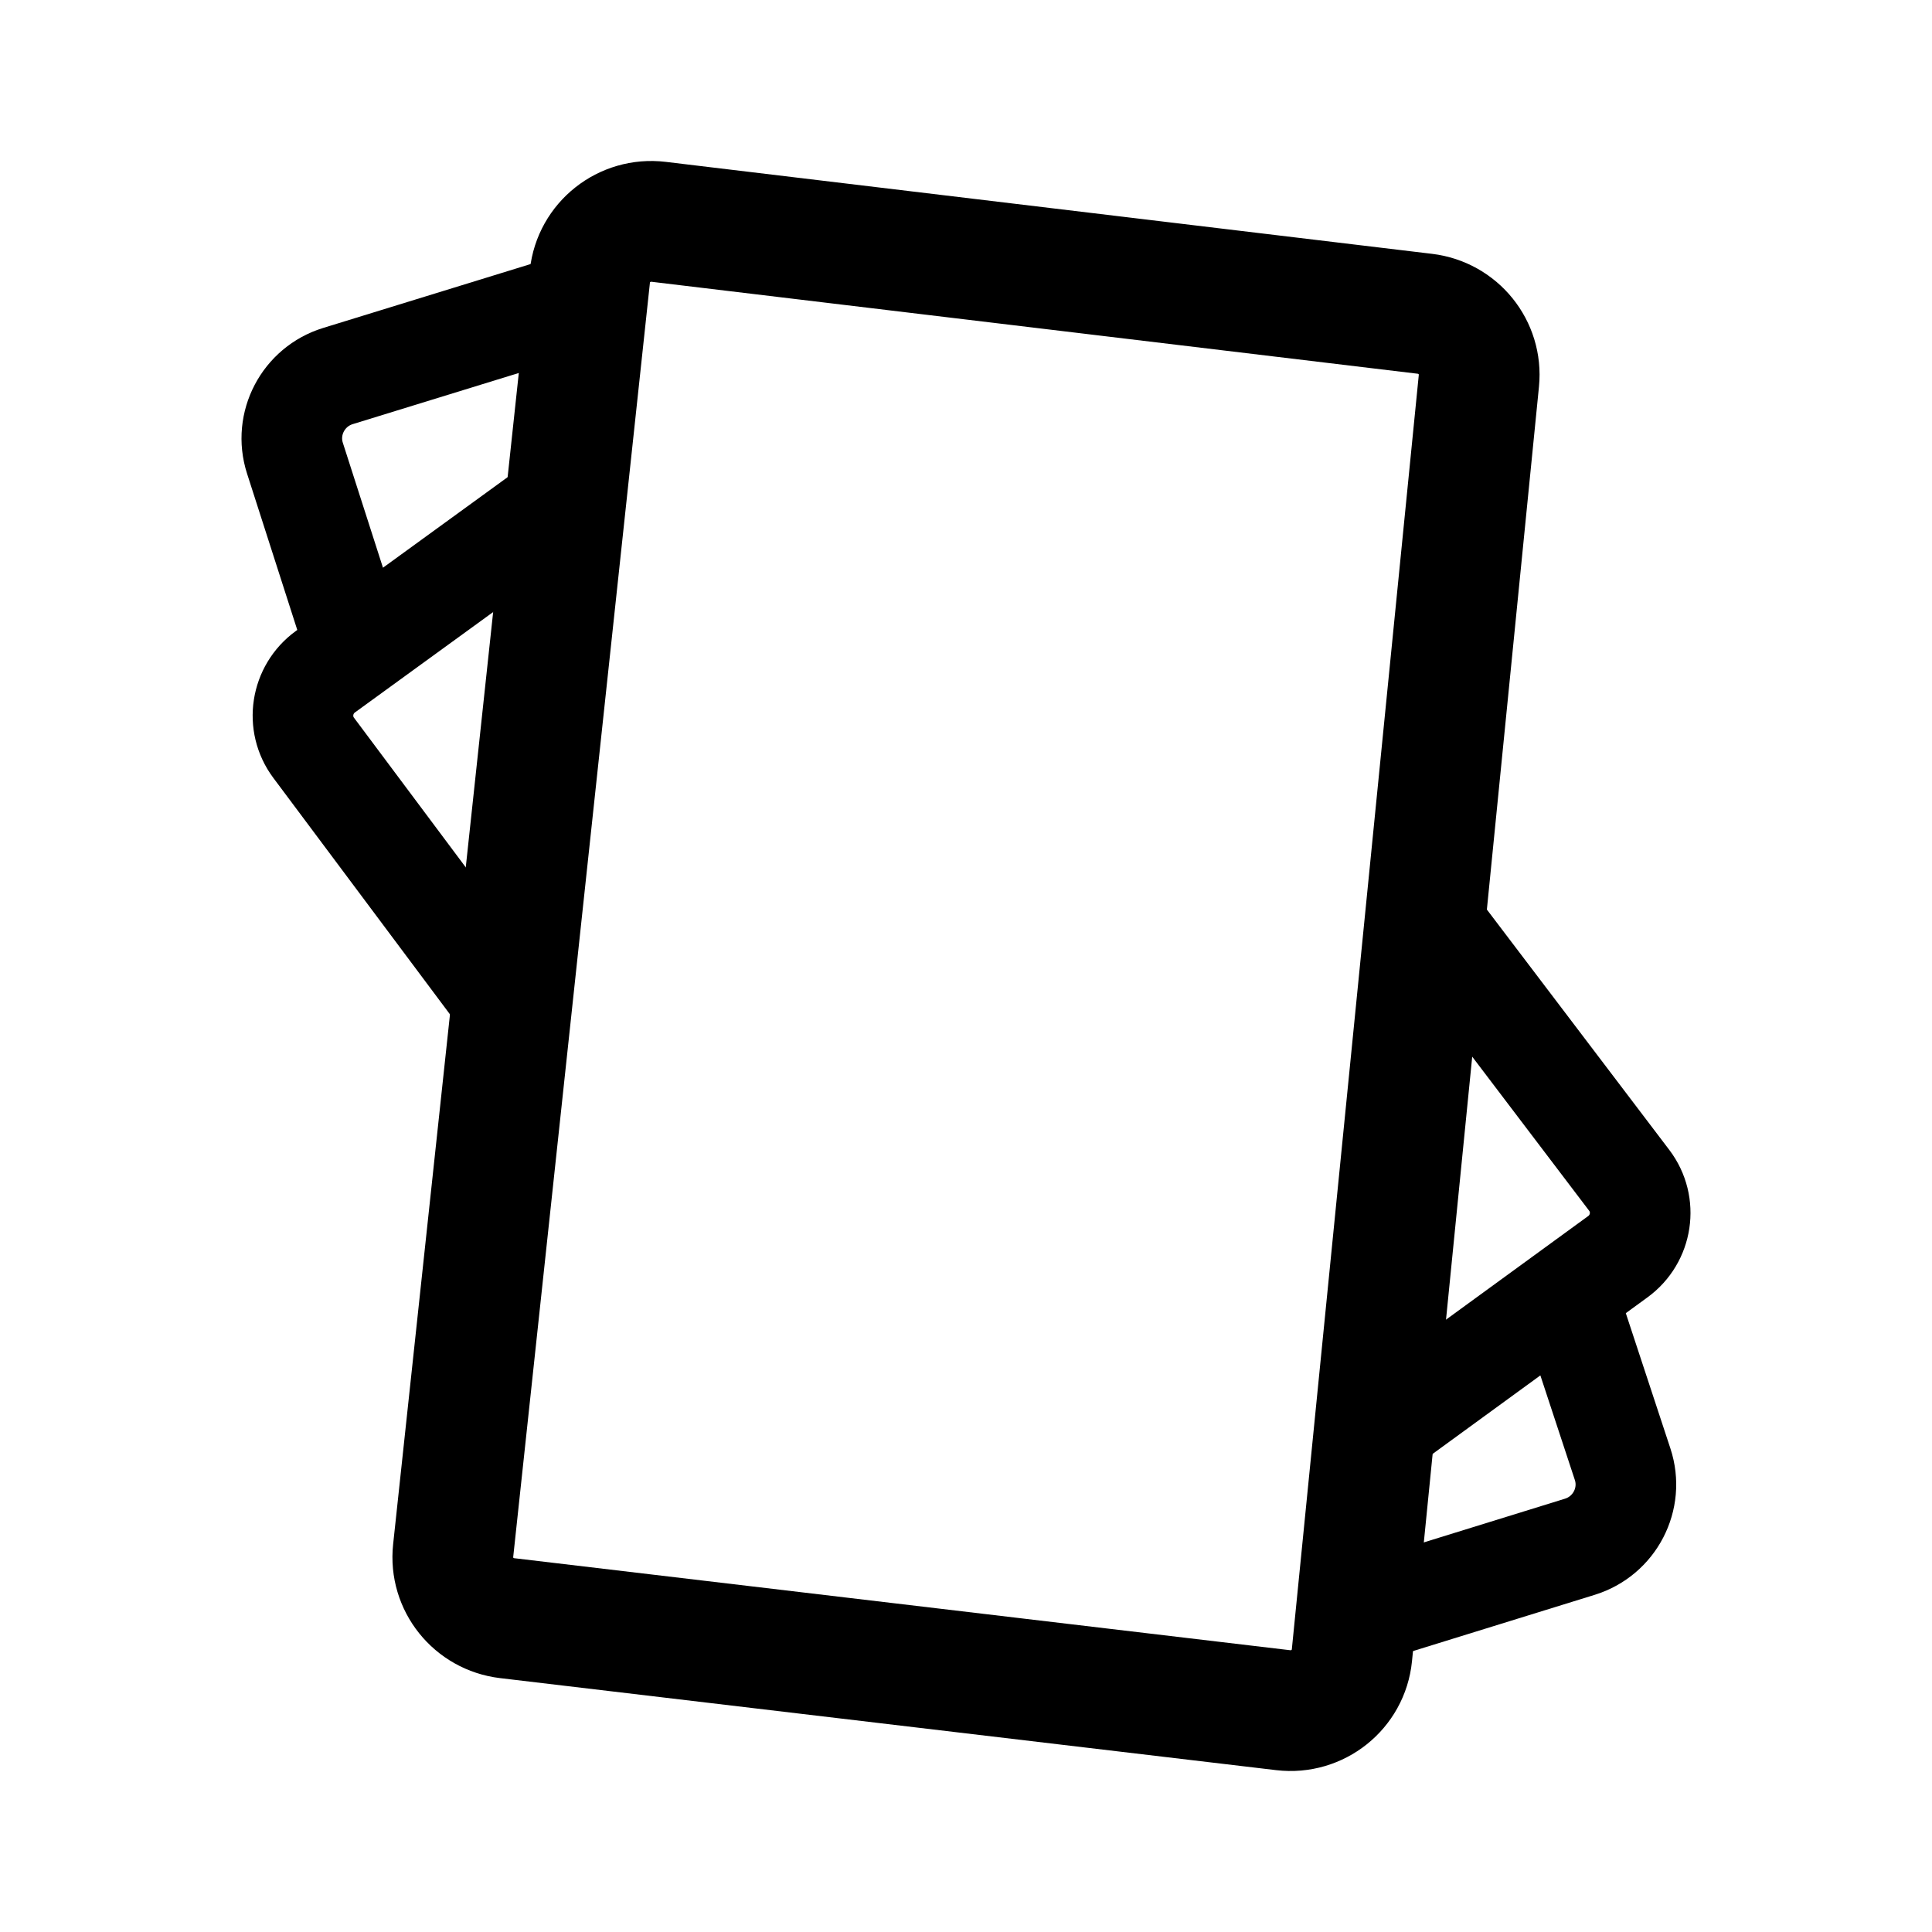 <svg xmlns="http://www.w3.org/2000/svg" width="192" height="192" fill="none"><path stroke="#000" stroke-linecap="round" stroke-linejoin="round" stroke-width="12" d="M58.623 27.451c.363-3.381 3.436-5.814 6.829-5.407l76.153 9.14c3.31.397 5.694 3.354 5.365 6.655l-12.619 126.664c-.338 3.399-3.416 5.858-6.824 5.454l-77.123-9.146c-3.332-.395-5.725-3.383-5.369-6.702L58.624 27.451Z"/><path stroke="#000" stroke-linecap="round" stroke-linejoin="round" stroke-width="10" d="m57.517 30-23.93 7.37c-3.453 1.063-5.377 4.734-4.277 8.159l5.178 16.12M136.701 160l20.302-6.284c3.465-1.072 5.383-4.771 4.252-8.202l-4.913-14.905m-13.326-38.205 18.898 24.9c1.814 2.39 1.302 5.812-1.136 7.588l-22.955 16.724M56.088 49.503l-23.75 17.252c-2.43 1.765-2.956 5.167-1.168 7.56l19.273 25.799"/></svg>